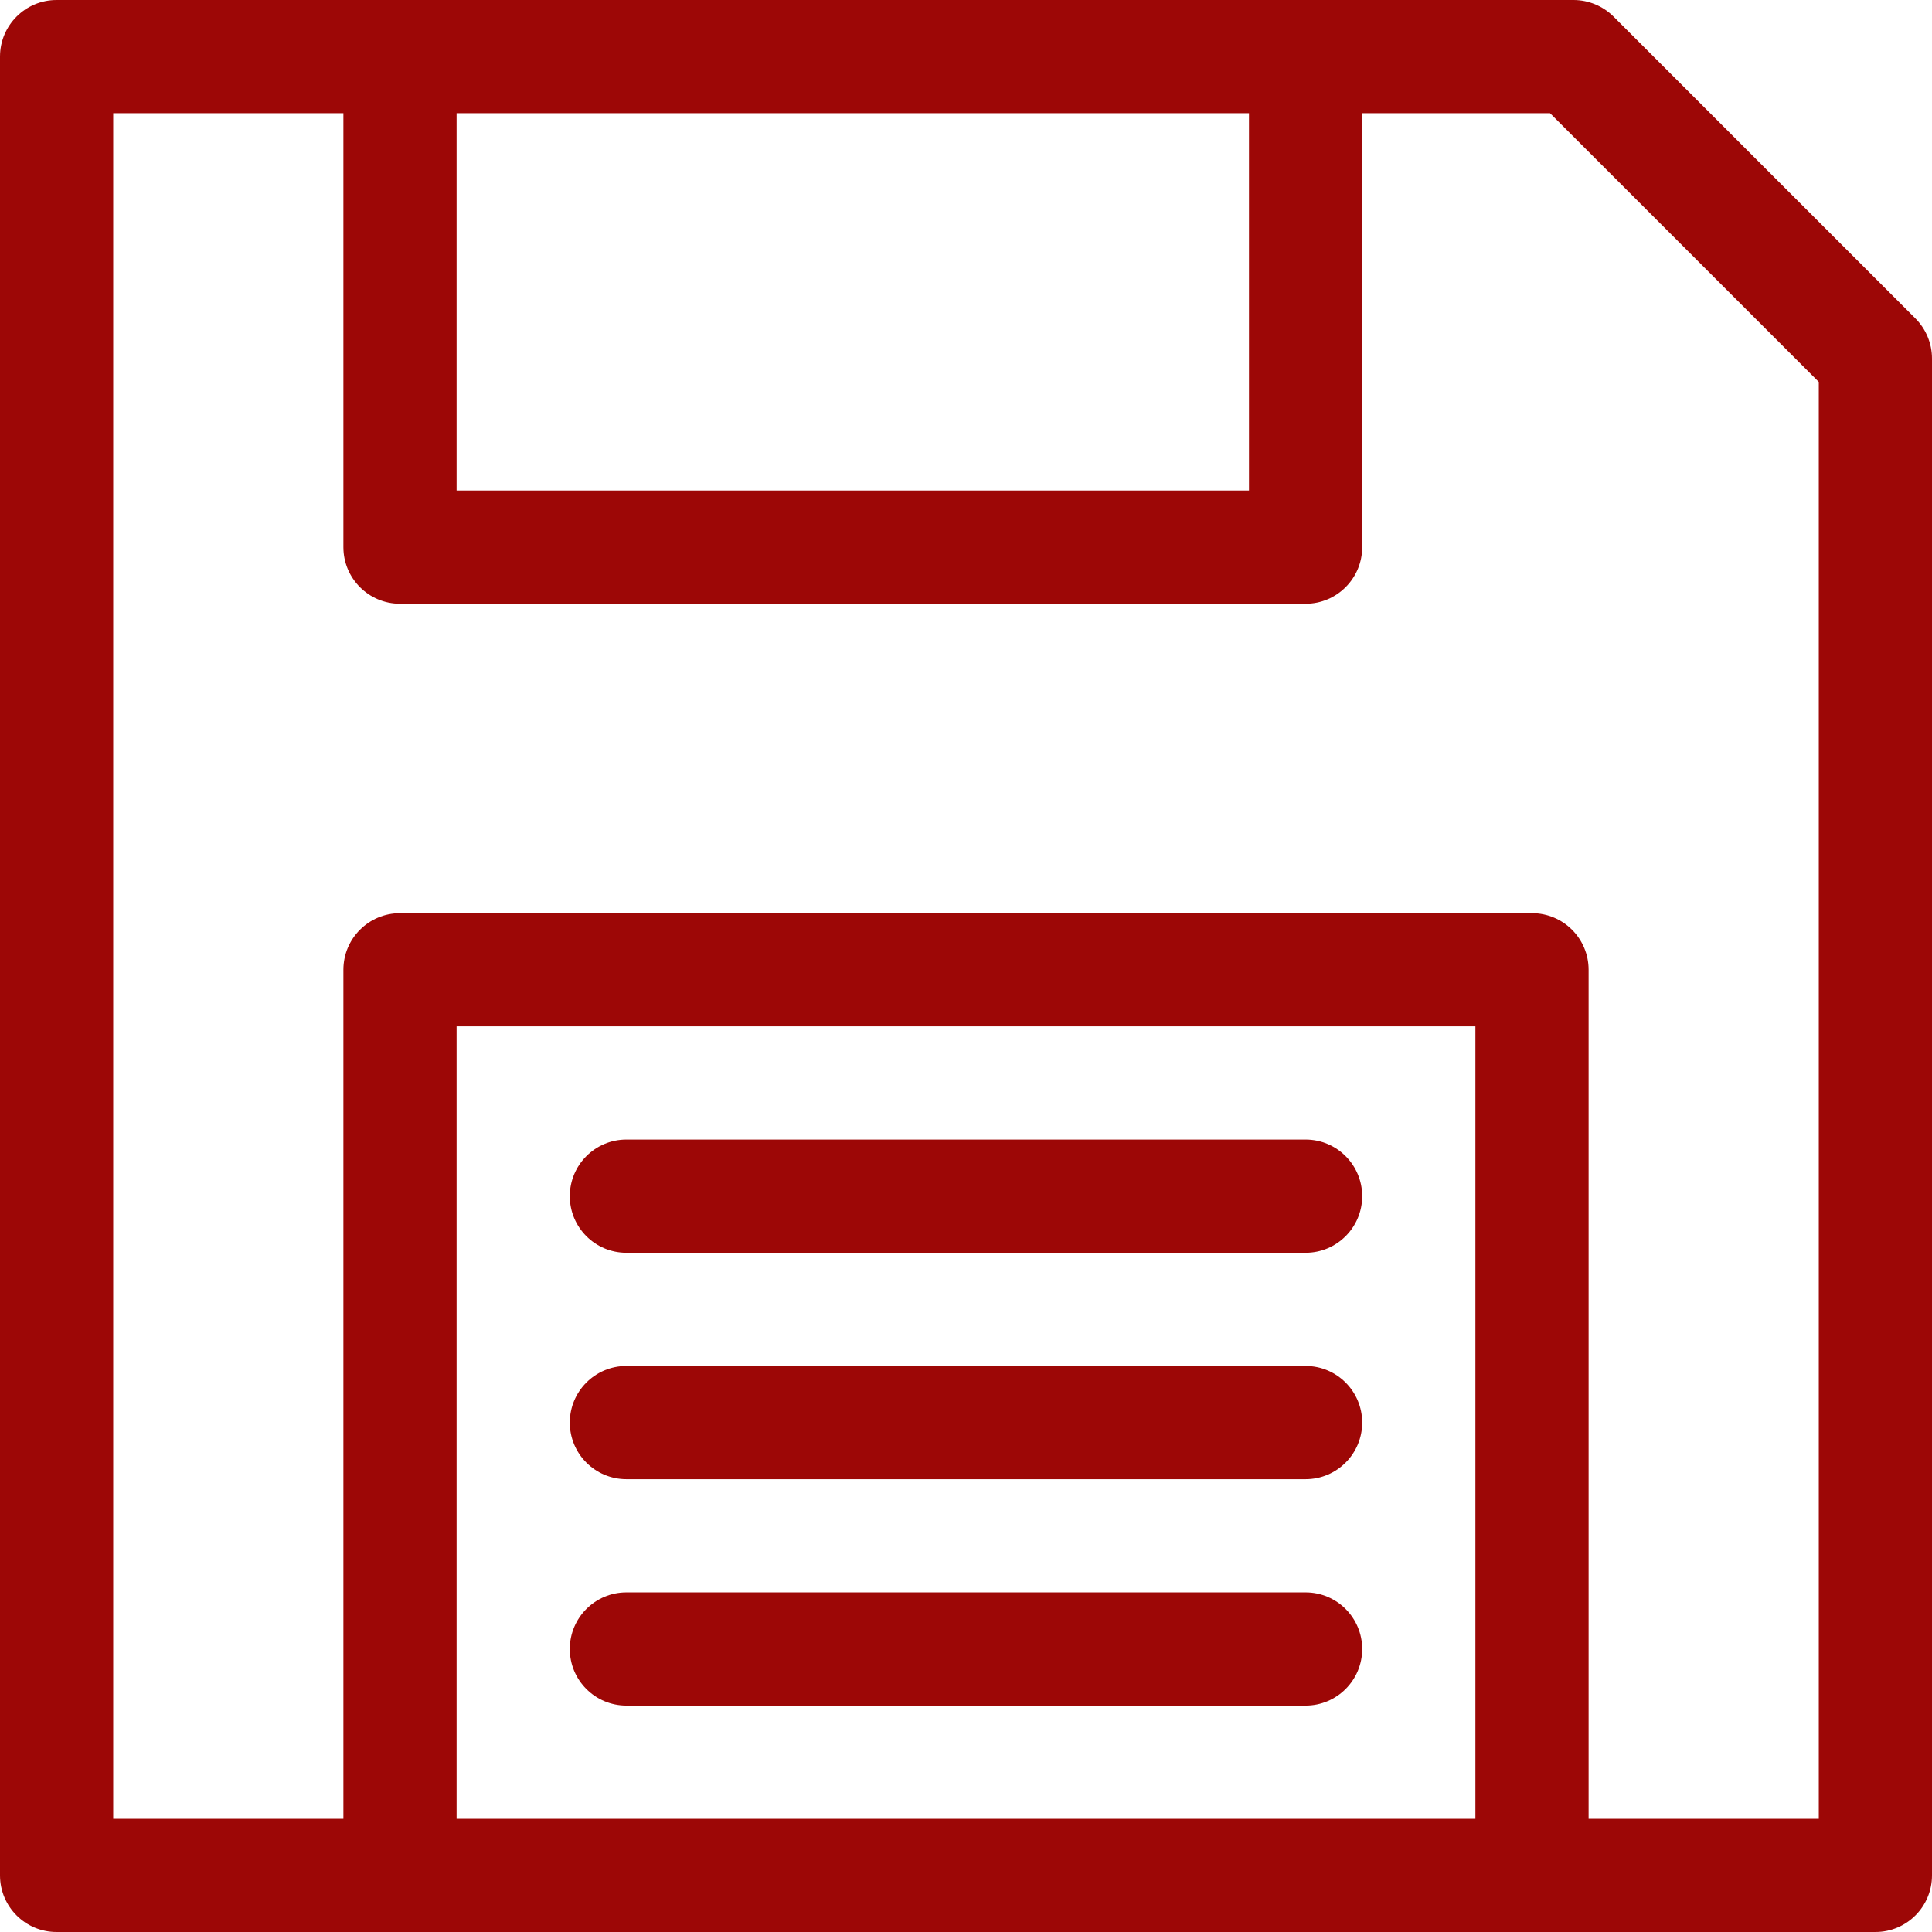<svg width="42" height="42" viewBox="0 0 42 42" fill="none" xmlns="http://www.w3.org/2000/svg">
<path d="M13.617 27.234H28.383C29.062 27.234 29.613 26.683 29.613 26.004C29.613 25.324 29.062 24.773 28.383 24.773H13.617C12.938 24.773 12.387 25.324 12.387 26.004C12.387 26.683 12.938 27.234 13.617 27.234Z" fill="#9D0706"/>
<path d="M13.617 32.156H28.383C29.062 32.156 29.613 31.605 29.613 30.926C29.613 30.246 29.062 29.695 28.383 29.695H13.617C12.938 29.695 12.387 30.246 12.387 30.926C12.387 31.605 12.938 32.156 13.617 32.156Z" fill="#9D0706"/>
<path d="M41.64 6.923L35.077 0.36C34.846 0.13 34.533 0 34.207 0H1.23C0.551 0 0 0.551 0 1.23V40.77C0 41.449 0.551 42 1.23 42C1.797 42 40.4 42 40.77 42C41.449 42 42 41.449 42 40.77V7.793C42 7.467 41.87 7.154 41.64 6.923ZM9.926 2.461H27.152V10.664H9.926V2.461ZM32.074 39.539H9.926V22.312H32.074V39.539ZM39.539 39.539H34.535V21.082C34.535 20.402 33.984 19.852 33.305 19.852H8.695C8.016 19.852 7.465 20.402 7.465 21.082V39.539H2.461V2.461H7.465V11.895C7.465 12.574 8.016 13.125 8.695 13.125H28.383C29.062 13.125 29.613 12.574 29.613 11.895V2.461H33.697L39.539 8.303V39.539Z" fill="#9D0706"/>
<path d="M13.617 37.078H28.383C29.062 37.078 29.613 36.527 29.613 35.848C29.613 35.168 29.062 34.617 28.383 34.617H13.617C12.938 34.617 12.387 35.168 12.387 35.848C12.387 36.527 12.938 37.078 13.617 37.078Z" fill="#9D0706"/>
</svg>
